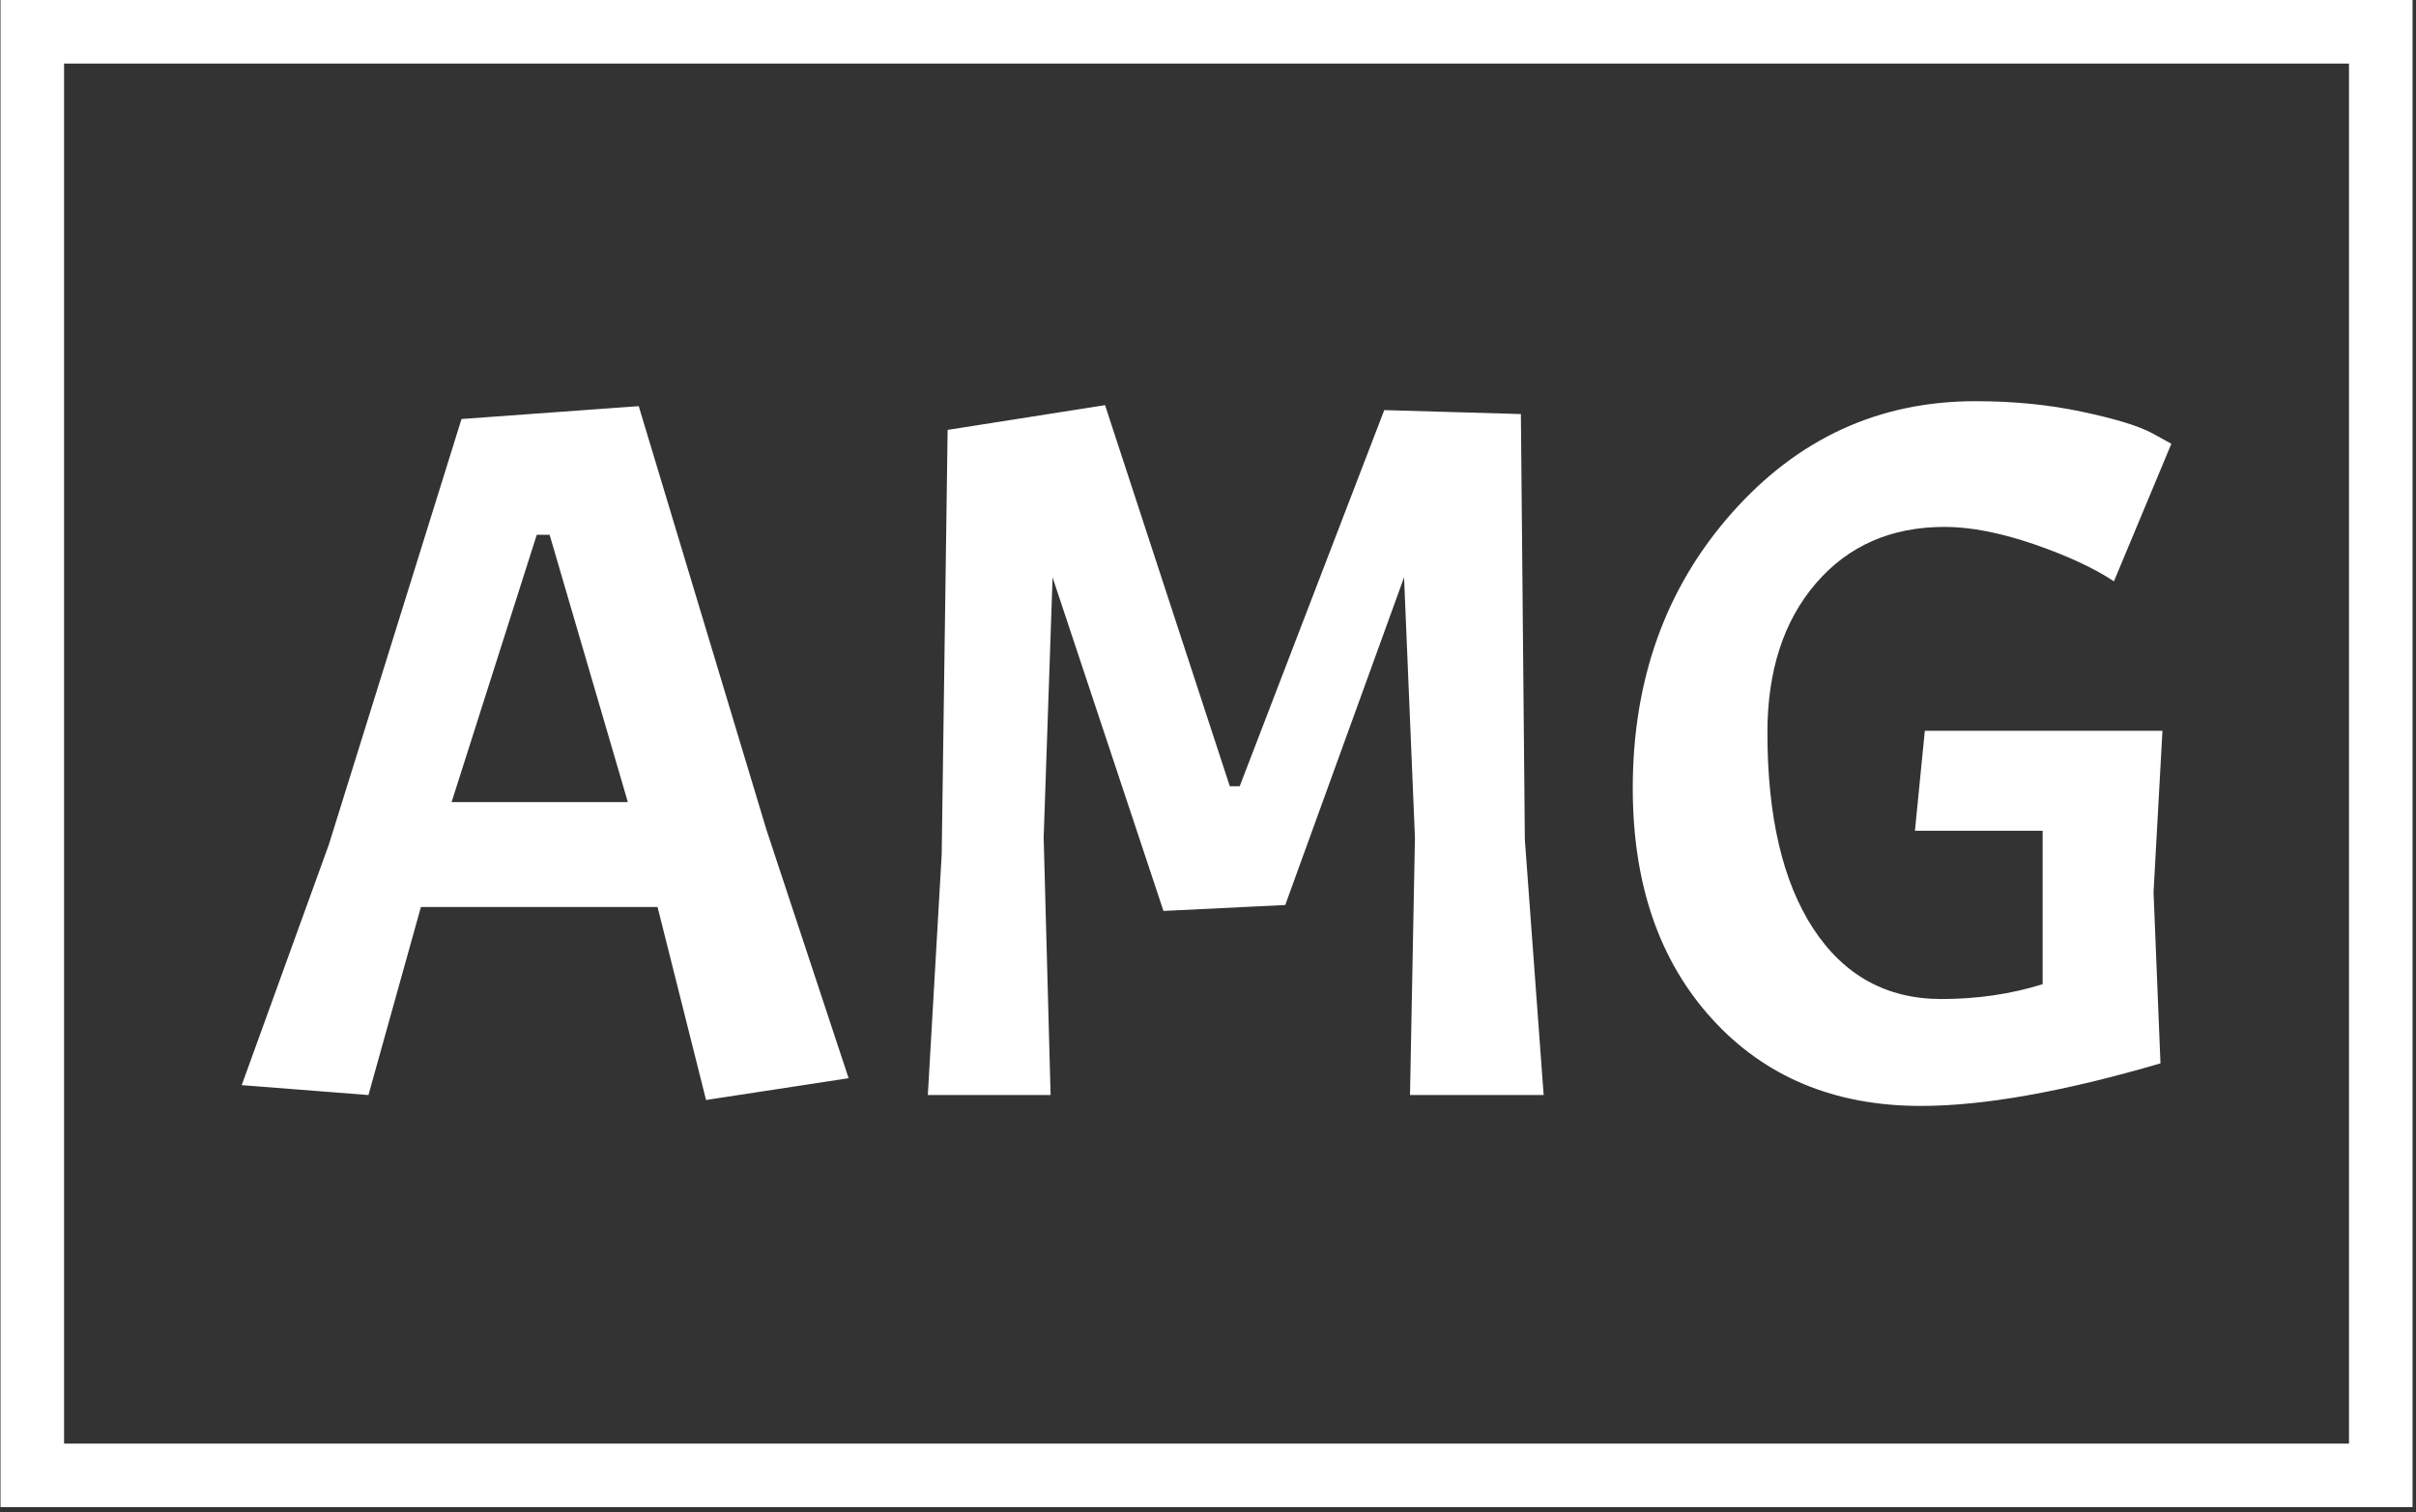 <svg xmlns="http://www.w3.org/2000/svg" version="1.1" xmlns:xlink="http://www.w3.org/1999/xlink" xmlns:svgjs="http://svgjs.dev/svgjs" width="2000" height="1252" viewBox="0 0 2000 1252"><rect x="0" y="0" width="2000" height="1252" fill="#333333" stroke="none"/><g transform="matrix(1,0,0,1,-1.212,-2.019)"><svg viewBox="0 0 396 248" data-background-color="#122023" preserveAspectRatio="xMidYMid meet" height="1252" width="2000" xmlns="http://www.w3.org/2000/svg" xmlns:xlink="http://www.w3.org/1999/xlink"><g id="tight-bounds" transform="matrix(1,0,0,1,0.24,0.4)"><svg viewBox="0 0 395.52 247.2" height="247.2" width="395.52"><g><svg></svg></g><g><svg viewBox="0 0 395.52 247.2" height="247.2" width="395.52"><g transform="matrix(1,0,0,1,39.552,65.804)"><svg viewBox="0 0 316.416 115.592" height="115.592" width="316.416"><g><svg viewBox="0 0 316.416 115.592" height="115.592" width="316.416"><g><svg viewBox="0 0 316.416 115.592" height="115.592" width="316.416"><g><svg viewBox="0 0 316.416 115.592" height="115.592" width="316.416"><g id="textblocktransform"><svg viewBox="0 0 316.416 115.592" height="115.592" width="316.416" id="textblock"><g><svg viewBox="0 0 316.416 115.592" height="115.592" width="316.416"><g transform="matrix(1,0,0,1,0,0)"><svg width="316.416" viewBox="0.75 -35.05 97.45 35.6" height="115.592" data-palette-color="#efefef"><path d="M31.4-0.85L24.2 0.25 21.75-9.5 9.8-9.5 7.15 0 0.75-0.5 5.15-12.65 11.85-34.15 20.8-34.8 27.25-13.4 31.4-0.85ZM20.25-14.8L16.3-28.3 15.65-28.3 11.35-14.8 20.25-14.8ZM44.35-34.85L50.65-15.6 51.15-15.6 58.45-34.6 65.35-34.4 65.55-12.9 66.5 0 59.75 0 60-13 59.45-26.15 53.45-9.6 47.3-9.3 41.7-26.15 41.25-13 41.6 0 35.4 0 36.1-12.15 36.4-33.6 44.35-34.85ZM85.55 0.55L85.55 0.55Q79 0.55 75-3.85 71-8.25 71-15.5L71-15.5Q71-23.75 76-29.4 81-35.05 88.3-35.05L88.3-35.05Q91.2-35.05 93.67-34.52 96.15-34 97.2-33.45L97.2-33.45 98.2-32.9 95.3-25.95Q93.8-26.95 91.25-27.83 88.7-28.7 86.75-28.7L86.75-28.7Q82.7-28.7 80.25-25.85 77.8-23 77.8-18.3L77.8-18.3Q77.8-11.95 80.12-8.4 82.45-4.85 86.59-4.85L86.59-4.85Q89.3-4.85 91.7-5.6L91.7-5.6 91.7-13.35 85.25-13.35 85.75-18.4 97.75-18.4 97.3-10.25 97.65-1.6Q90.3 0.55 85.55 0.55Z" opacity="1" transform="matrix(1,0,0,1,0,0)" fill="#ffffff" class="wordmark-text-0" data-fill-palette-color="primary" id="text-0"></path></svg></g></svg></g></svg></g></svg></g><g></g></svg></g></svg></g></svg></g><g><path d="M0 247.2v-247.2h395.52v247.2zM385.096 236.776v-226.352h-374.672v226.352z" fill="#ffffff" fill-rule="nonzero" stroke="none" stroke-width="1" stroke-linecap="butt" stroke-linejoin="miter" stroke-miterlimit="10" stroke-dasharray="" stroke-dashoffset="0" font-family="none" font-weight="none" font-size="none" text-anchor="none" style="mix-blend-mode: normal" data-fill-palette-color="tertiary"></path></g></svg></g><defs></defs></svg><rect width="395.52" height="247.2" fill="none" stroke="none" visibility="hidden"></rect></g></svg></g></svg>